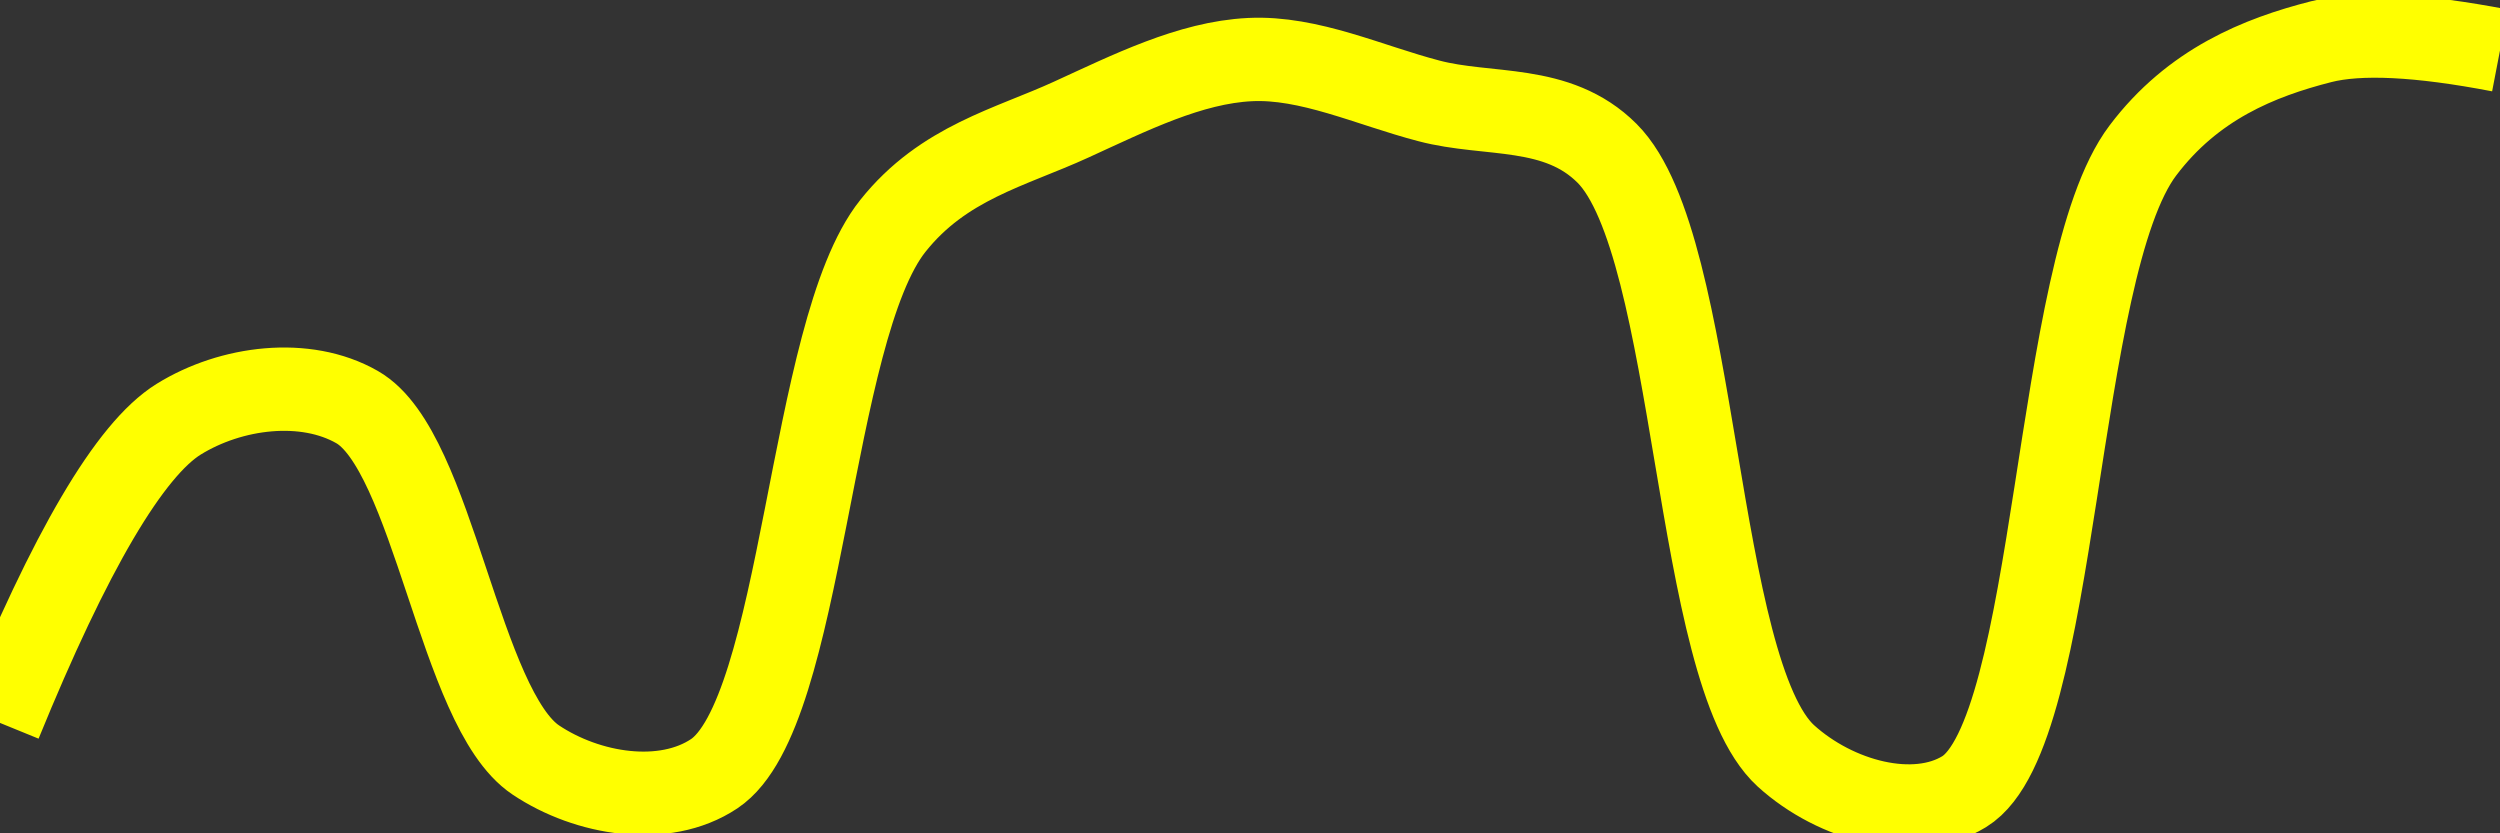 <svg class="main-svg" xmlns="http://www.w3.org/2000/svg" xmlns:xlink="http://www.w3.org/1999/xlink" width="60" height="20" style="" viewBox="0 0 60 20"><rect x="0" y="0" width="60" height="20" fill="#333333" stroke="none"/><rect x="0" y="0" width="60" height="20" style="fill: rgb(0, 0, 0); fill-opacity: 0;"/><defs id="defs-eed02b"><g class="clips"><clipPath id="clipeed02bxyplot" class="plotclip"><rect width="60" height="20"/></clipPath><clipPath class="axesclip" id="clipeed02bx"><rect x="0" y="0" width="60" height="20"/></clipPath><clipPath class="axesclip" id="clipeed02by"><rect x="0" y="0" width="60" height="20"/></clipPath><clipPath class="axesclip" id="clipeed02bxy"><rect x="0" y="0" width="60" height="20"/></clipPath></g><g class="gradients"/><g class="patterns"/></defs><g class="bglayer"><rect class="bg" x="0" y="0" width="60" height="20" style="fill: rgb(0, 0, 0); fill-opacity: 0; stroke-width: 0;"/></g><g class="layer-below"><g class="imagelayer"/><g class="shapelayer"/></g><g class="cartesianlayer"><g class="subplot xy"><g class="layer-subplot"><g class="shapelayer"/><g class="imagelayer"/></g><g class="minor-gridlayer"><g class="x"/><g class="y"/></g><g class="gridlayer"><g class="x"/><g class="y"/></g><g class="zerolinelayer"/><g class="layer-between"><g class="shapelayer"/><g class="imagelayer"/></g><path class="xlines-below"/><path class="ylines-below"/><g class="overlines-below"/><g class="xaxislayer-below"/><g class="yaxislayer-below"/><g class="overaxes-below"/><g class="overplot"><g class="xy" transform="" clip-path="url(#clipeed02bxyplot)"><g class="scatterlayer mlayer"><g class="trace scatter traceffa6a3" style="stroke-miterlimit: 2; opacity: 1;"><g class="fills"/><g class="errorbars"/><g class="lines"><path class="js-line" d="M0,17.35Q2.53,11.15 4.29,10.06C5.55,9.28 7.33,9.06 8.57,9.77C10.41,10.82 11.02,17.01 12.86,18.24C14.1,19.07 15.94,19.37 17.14,18.57C19.3,17.13 19.41,7.95 21.43,5.42C22.64,3.9 24.25,3.54 25.71,2.87C27.11,2.23 28.56,1.5 30,1.43C31.42,1.36 32.87,2.05 34.29,2.42C35.72,2.8 37.37,2.48 38.57,3.68C40.77,5.88 40.64,16.11 42.86,18.14C44.06,19.23 45.95,19.73 47.14,19C49.42,17.6 49.28,6.45 51.43,3.61C52.63,2.02 54.22,1.38 55.71,1Q57.09,0.65 60,1.21" style="vector-effect: none; fill: none; stroke: rgb(255, 255, 0); stroke-opacity: 1; stroke-width: 2px; opacity: 1;"/></g><g class="points"/><g class="text"/></g></g></g></g><path class="xlines-above crisp" d="M0,0" style="fill: none;"/><path class="ylines-above crisp" d="M0,0" style="fill: none;"/><g class="overlines-above"/><g class="xaxislayer-above"/><g class="yaxislayer-above"/><g class="overaxes-above"/></g></g><g class="polarlayer"/><g class="smithlayer"/><g class="ternarylayer"/><g class="geolayer"/><g class="funnelarealayer"/><g class="pielayer"/><g class="iciclelayer"/><g class="treemaplayer"/><g class="sunburstlayer"/><g class="glimages"/><defs id="topdefs-eed02b"><g class="clips"/></defs><g class="layer-above"><g class="imagelayer"/><g class="shapelayer"/></g><g class="infolayer"><g class="g-gtitle"/></g></svg>
